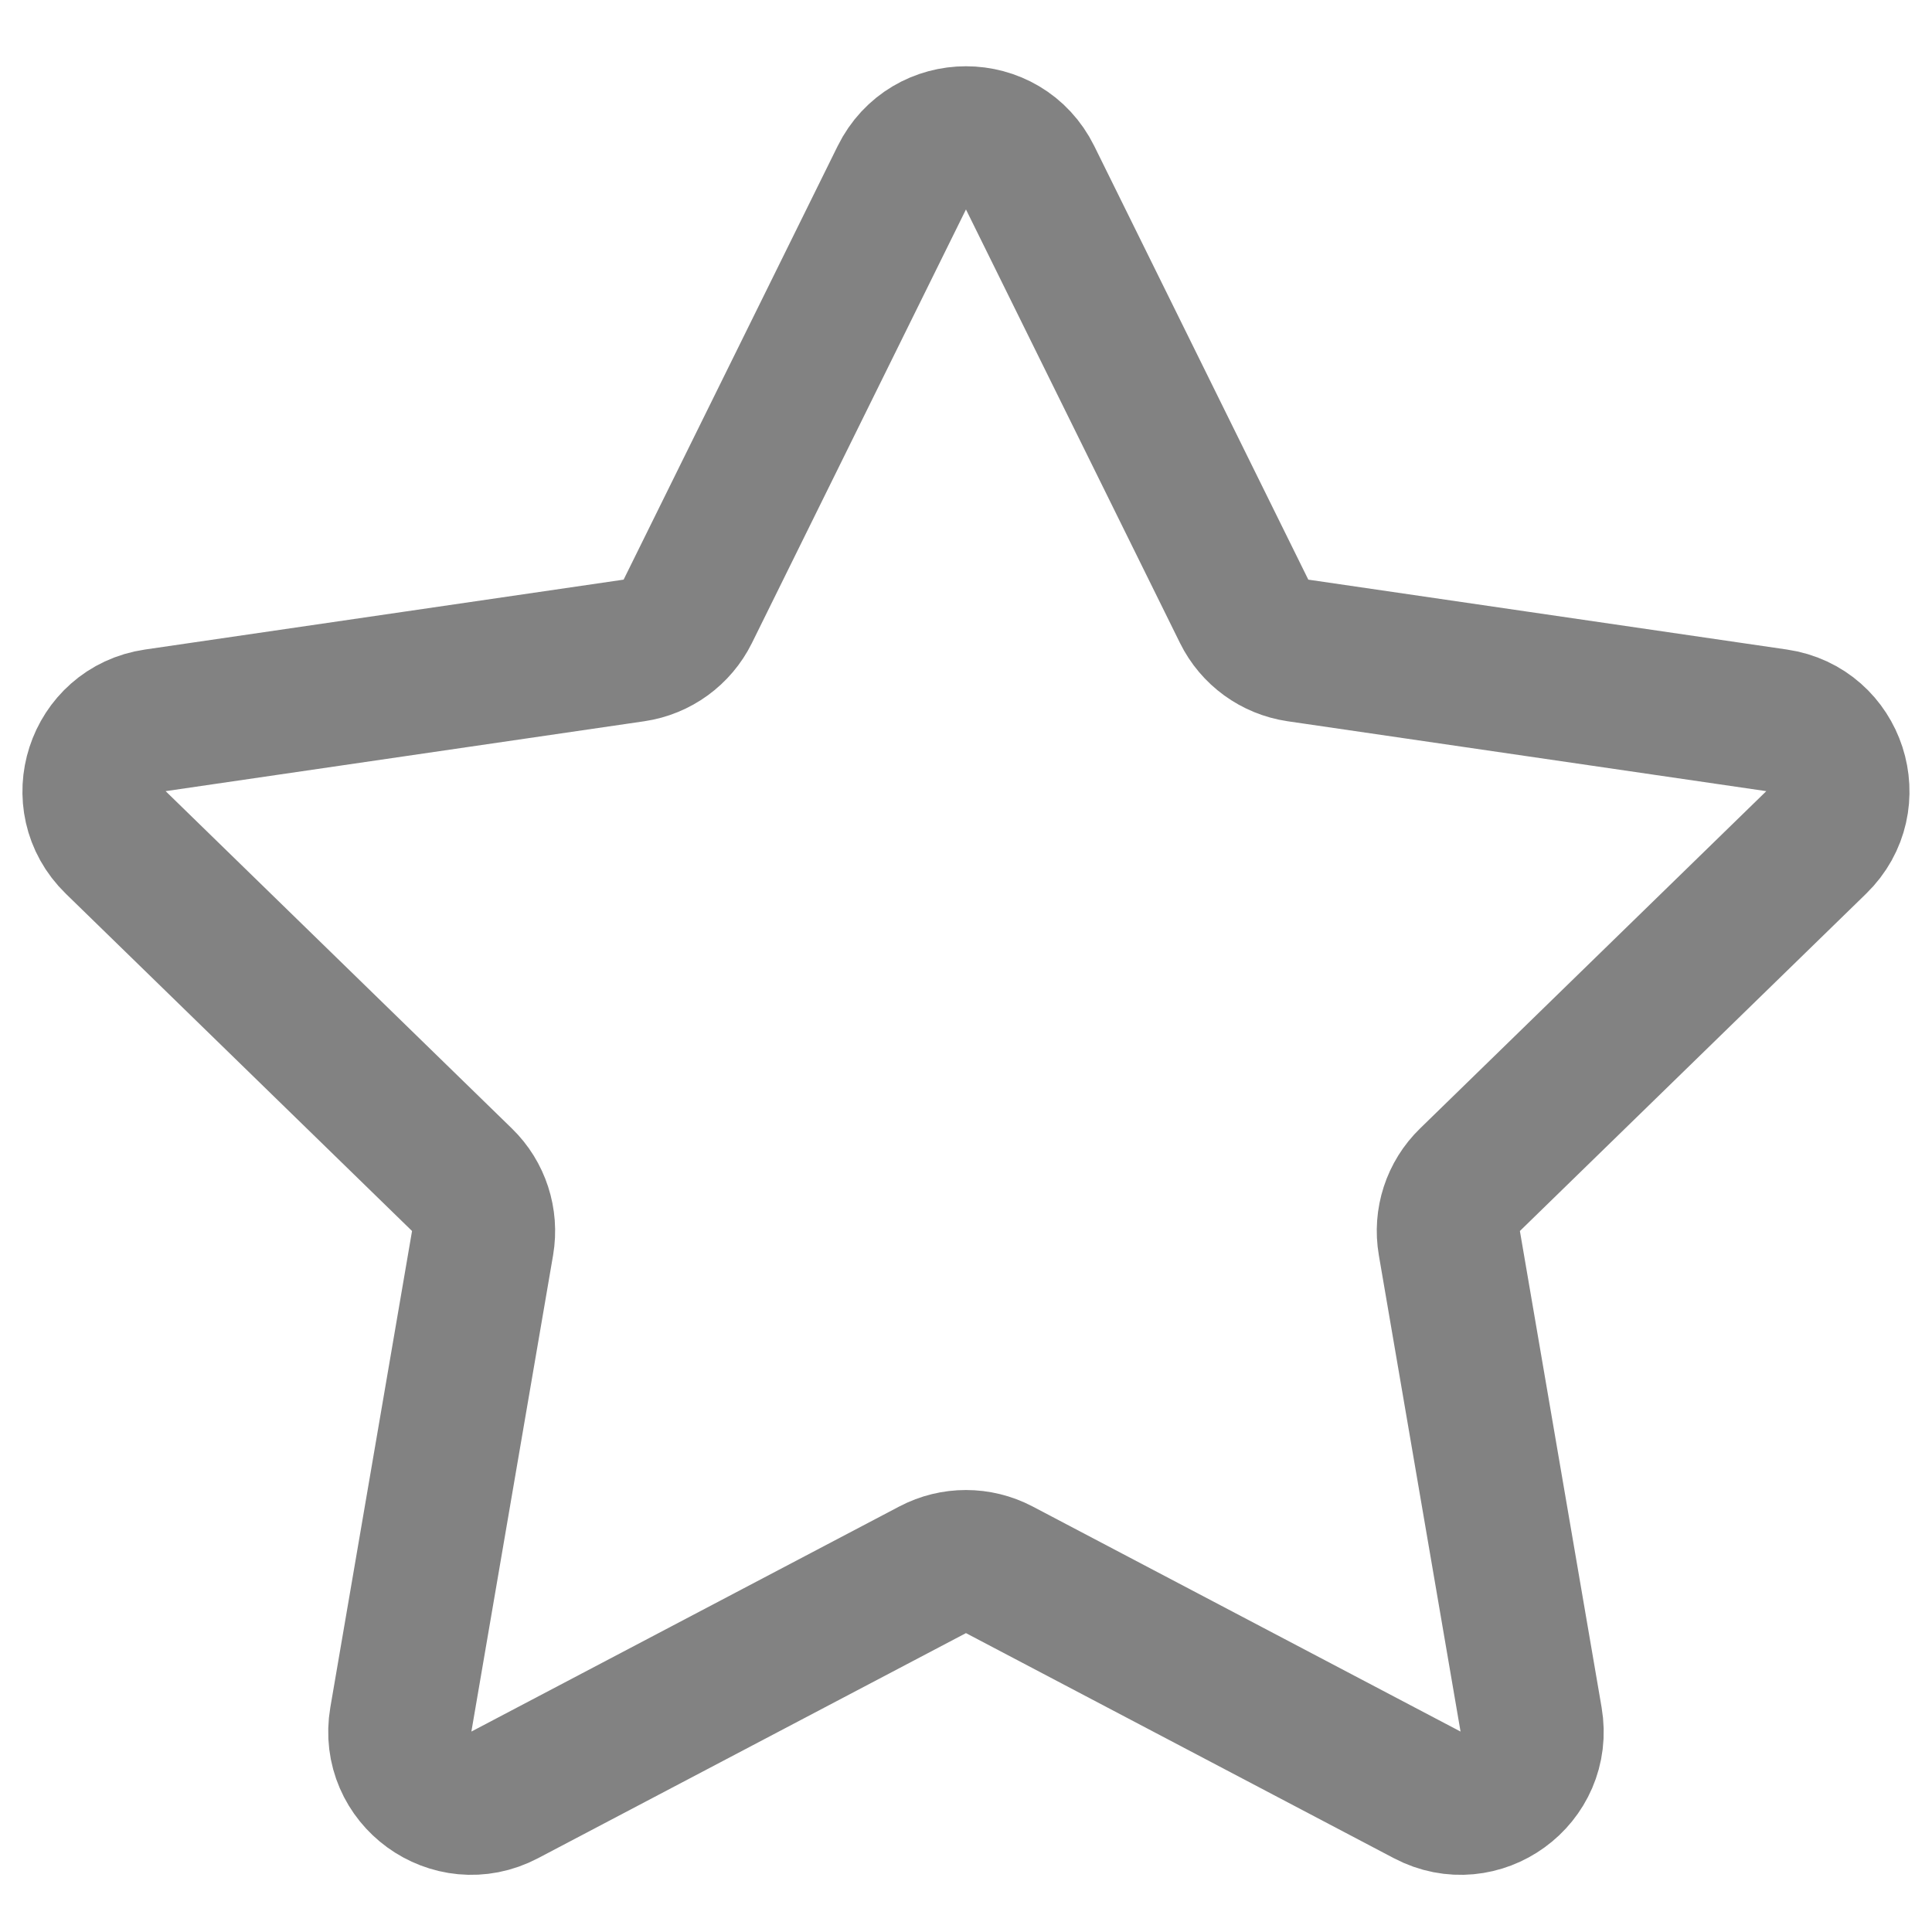 <svg width="27" height="27" viewBox="0 0 27 27" fill="none" xmlns="http://www.w3.org/2000/svg">
<path d="M12.603 2.484C12.97 1.74 14.029 1.74 14.396 2.484L17.387 8.543C17.532 8.838 17.814 9.042 18.139 9.09L24.829 10.067C25.649 10.187 25.976 11.195 25.382 11.773L20.543 16.487C20.307 16.716 20.199 17.047 20.255 17.372L21.397 24.03C21.537 24.847 20.679 25.47 19.946 25.084L13.965 21.938C13.673 21.785 13.325 21.785 13.034 21.938L7.053 25.084C6.319 25.47 5.462 24.847 5.602 24.03L6.744 17.372C6.799 17.047 6.692 16.716 6.456 16.487L1.617 11.773C1.023 11.195 1.35 10.187 2.17 10.067L8.86 9.09C9.185 9.042 9.466 8.838 9.612 8.543L12.603 2.484Z" stroke="#828282" stroke-width="2" stroke-linecap="round" stroke-linejoin="round"/>
</svg>

